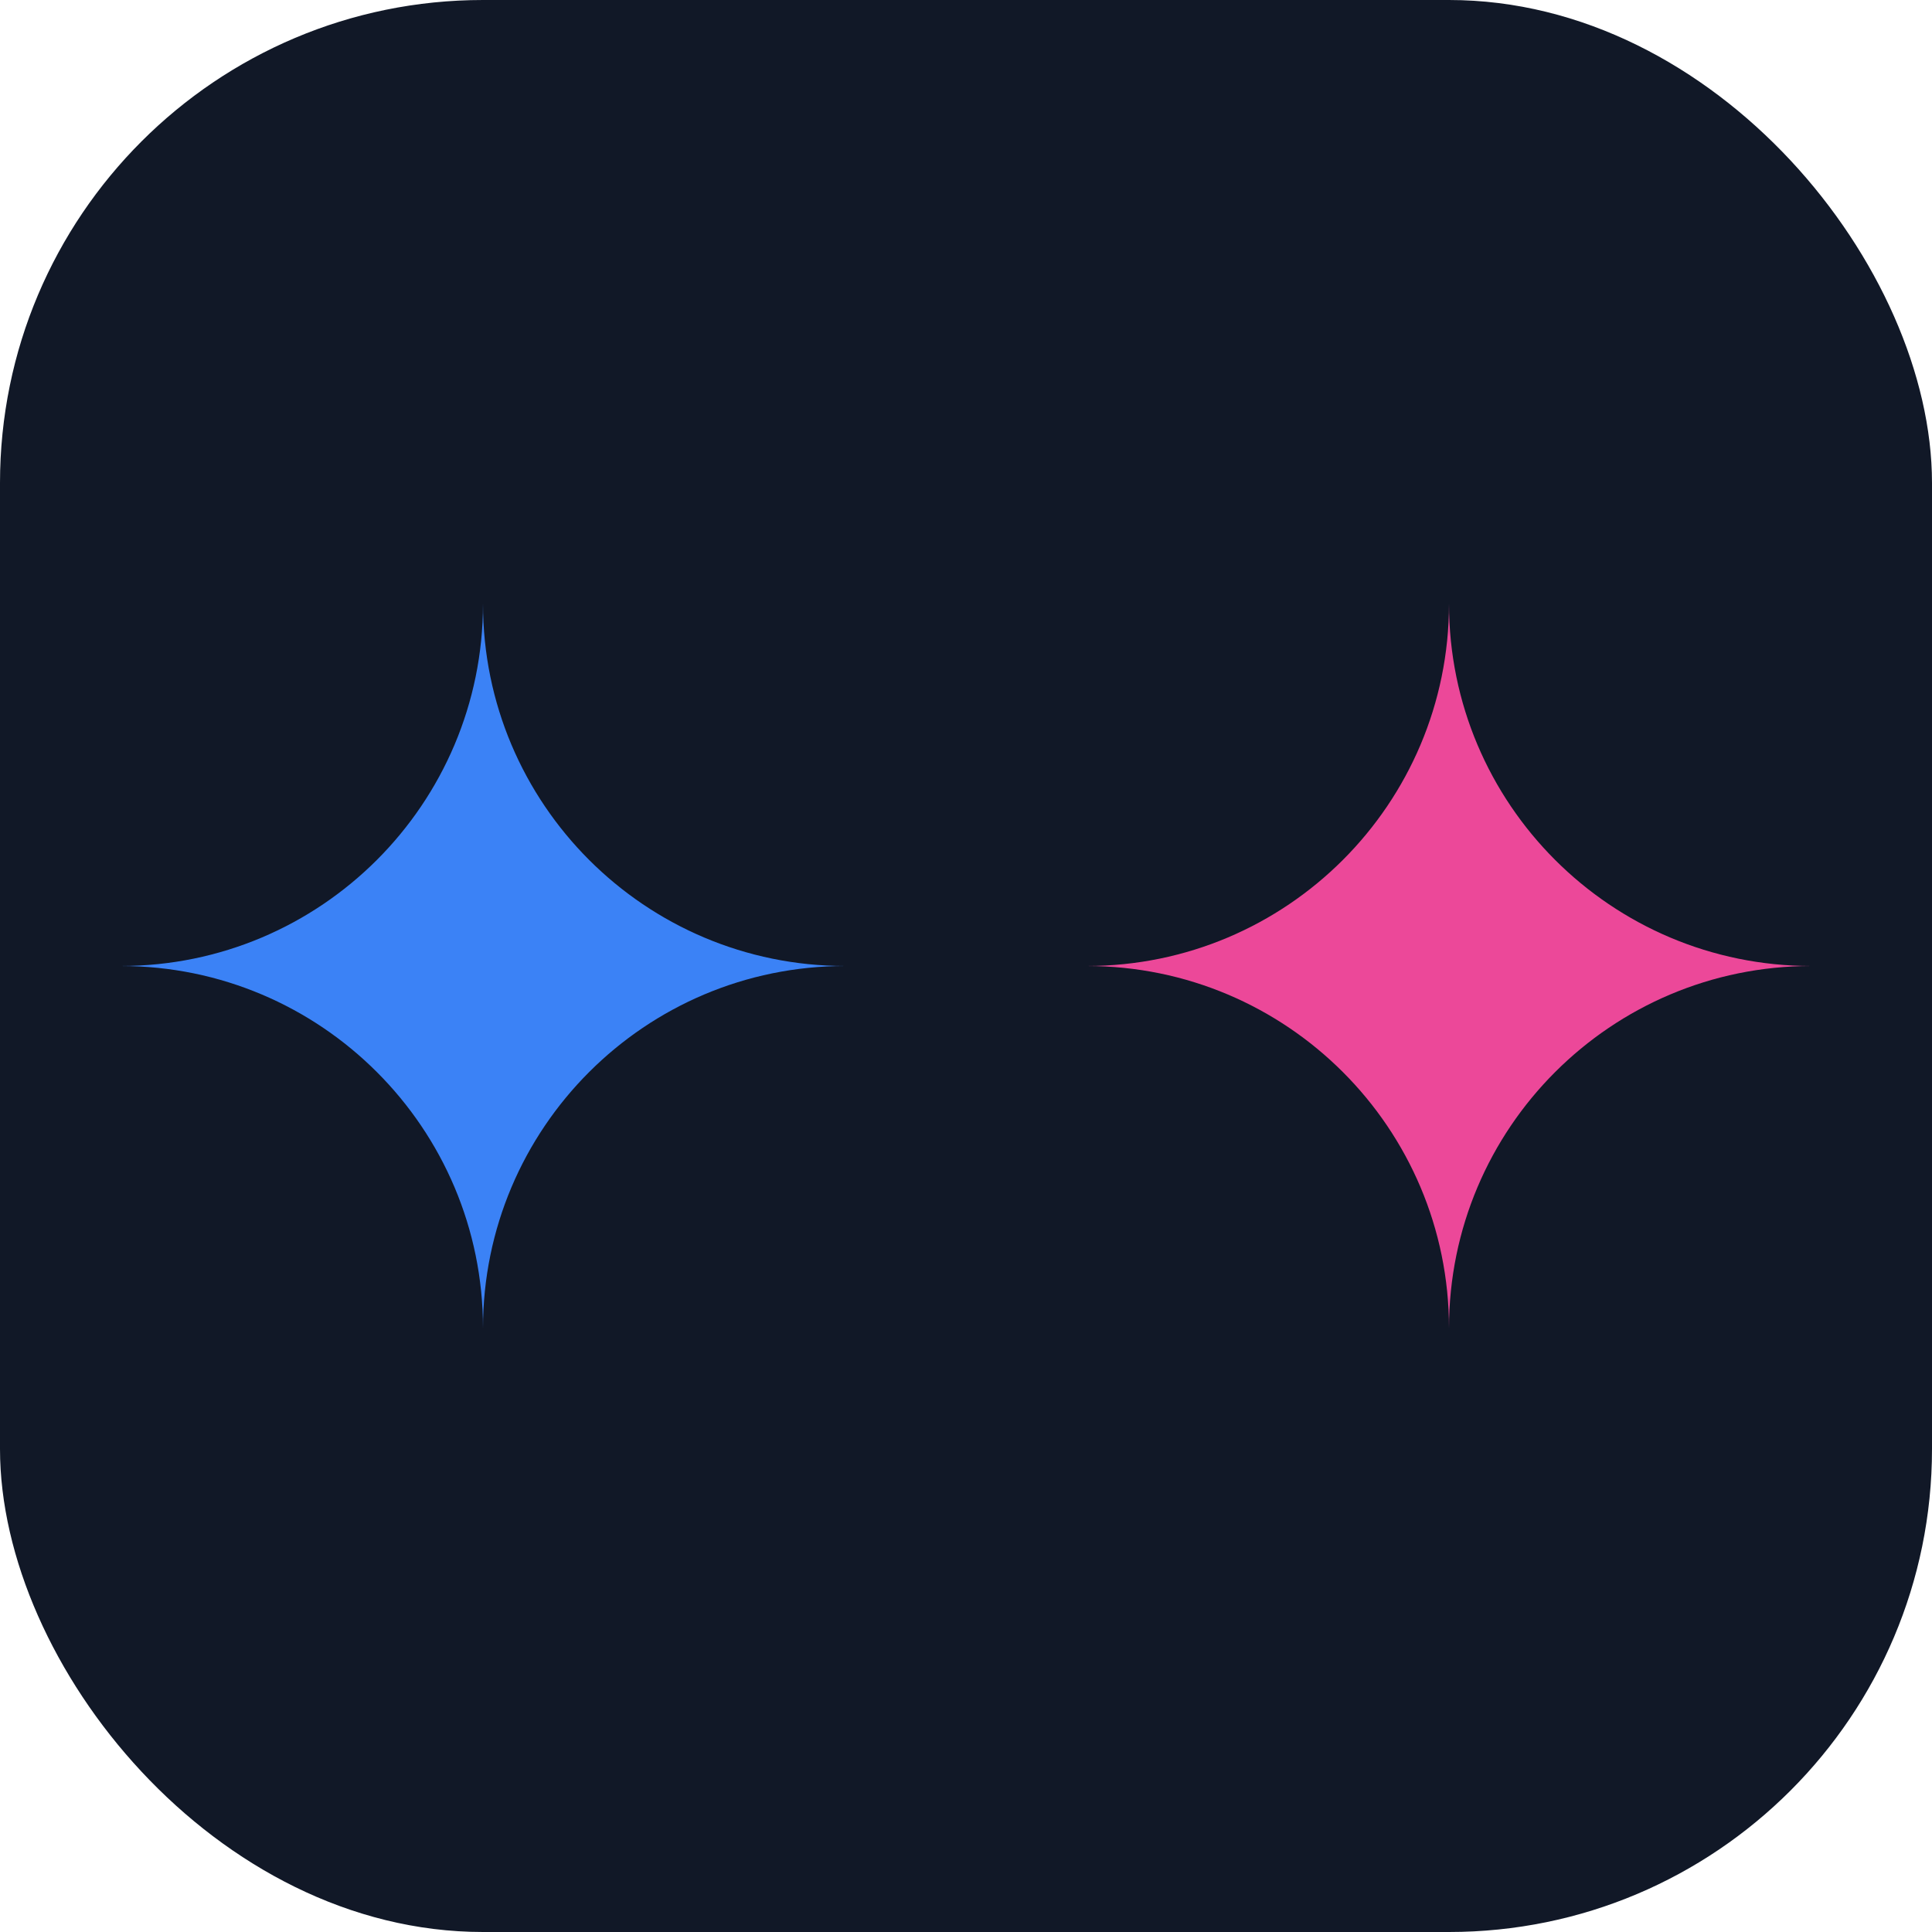 <svg width="32" height="32" viewBox="0 0 32 32" fill="none" xmlns="http://www.w3.org/2000/svg">
  <rect width="32" height="32" rx="8" fill="#111827"/>
  <path d="M24 10C24 13.314 21.314 16 18 16C21.314 16 24 18.686 24 22C24 18.686 26.686 16 30 16C26.686 16 24 13.314 24 10Z" fill="#EC4899"/>
  <path d="M8 22C8 18.686 10.686 16 14 16C10.686 16 8 13.314 8 10C8 13.314 5.314 16 2 16C5.314 16 8 18.686 8 22Z" fill="#3B82F6"/>
</svg>